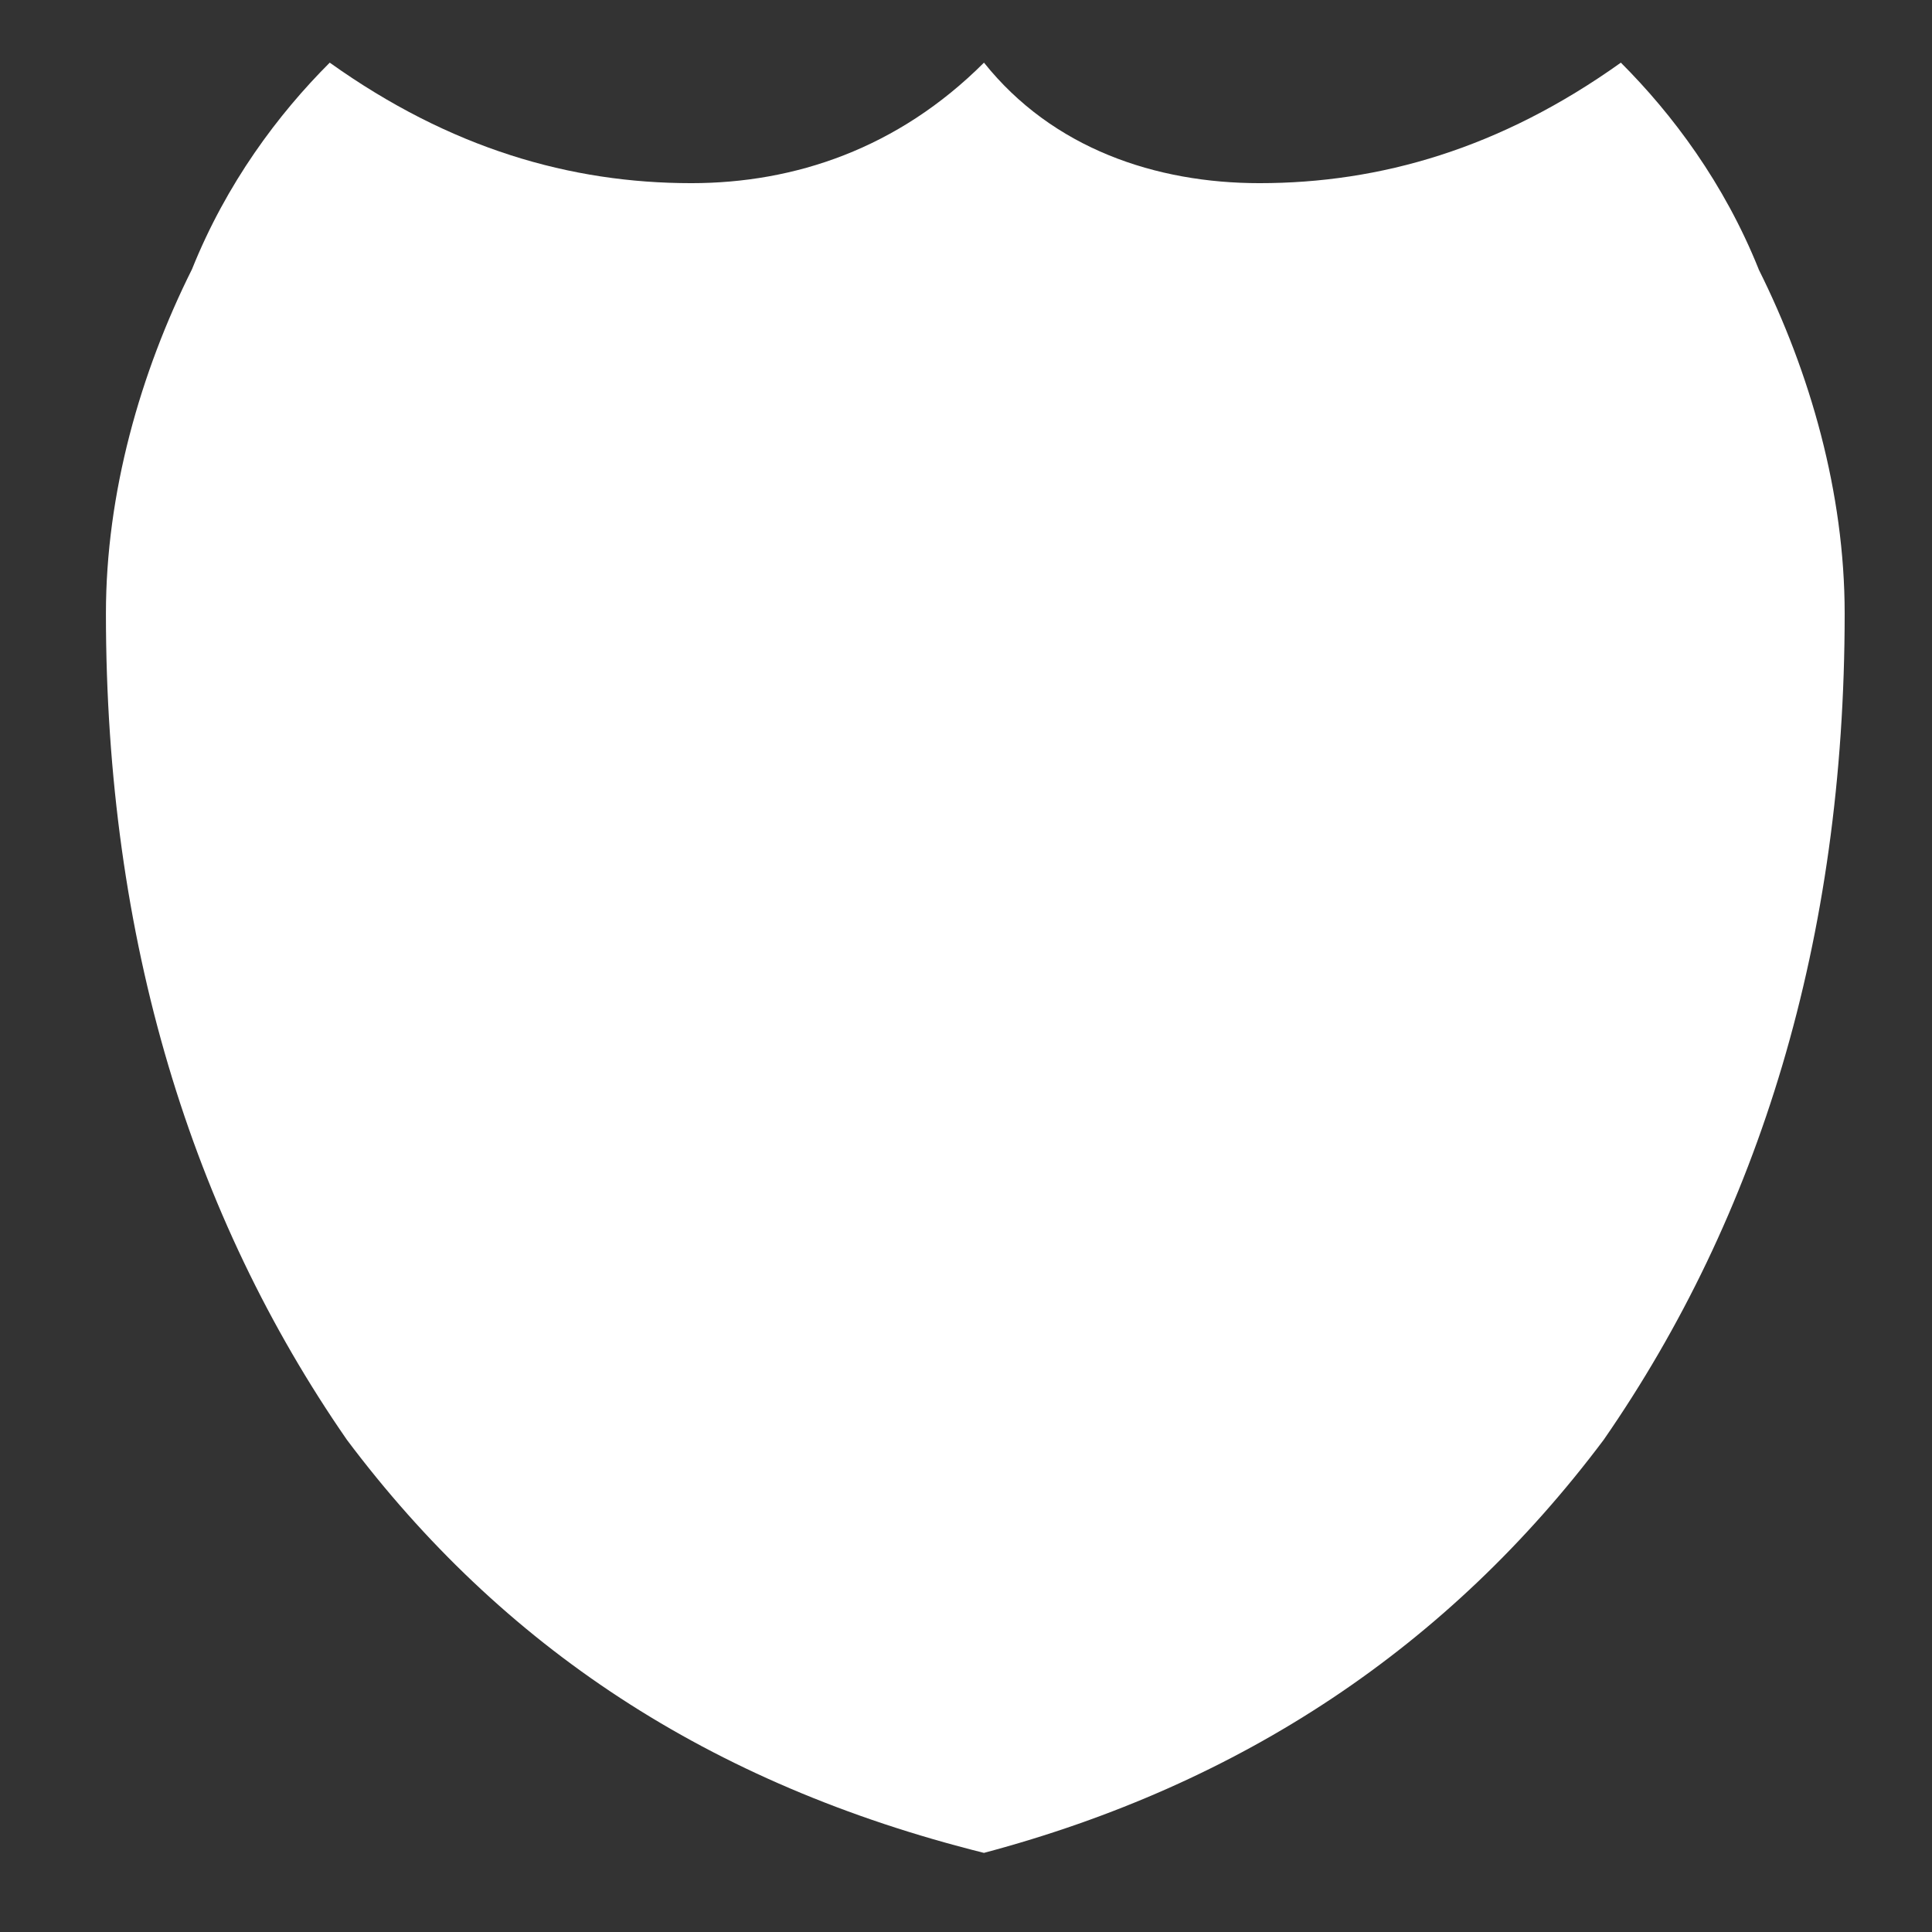 <?xml version="1.0" encoding="UTF-8" standalone="no"?>
<!-- Generated by IcoMoon.io -->

<svg
   xmlns:dc="http://purl.org/dc/elements/1.1/"
   xmlns:cc="http://creativecommons.org/ns#"
   xmlns:rdf="http://www.w3.org/1999/02/22-rdf-syntax-ns#"
   xmlns:svg="http://www.w3.org/2000/svg"
   xmlns="http://www.w3.org/2000/svg"
   xmlns:sodipodi="http://sodipodi.sourceforge.net/DTD/sodipodi-0.dtd"
   xmlns:inkscape="http://www.inkscape.org/namespaces/inkscape"
   version="1.1"
   viewBox="0 0 512 512"
   id="svg2"
   inkscape:version="0.48.5 r10040"
   sodipodi:docname="Shield-blue.svg"
   width="100%"
   height="100%">
  <rect x="0" y="0" width="512" height="512" fill="#333333" stroke="none"/>
  <defs
     id="defs10" />
  <sodipodi:namedview
     pagecolor="#ffffff"
     bordercolor="#666666"
     borderopacity="1"
     objecttolerance="10"
     gridtolerance="10"
     guidetolerance="10"
     inkscape:pageopacity="0"
     inkscape:pageshadow="2"
     inkscape:window-width="1282"
     inkscape:window-height="866"
     id="namedview8"
     showgrid="false"
     inkscape:zoom="0.921875"
     inkscape:cx="174.13394"
     inkscape:cy="256.54237"
     inkscape:window-x="1915"
     inkscape:window-y="244"
     inkscape:window-maximized="0"
     inkscape:current-layer="text2985" />
  <g
     id="g4" />
  <g
     style="font-size:72px;font-style:normal;font-variant:normal;font-weight:bold;font-stretch:normal;line-height:125%;letter-spacing:0px;word-spacing:0px;fill:#0099cc;fill-opacity:1;stroke:none;font-family:Segoe WP;-inkscape-font-specification:Segoe WP Bold"
     id="text2985"
     transform="matrix(9.146,0,0,9.146,4144.577,-2817.852)">
    <path
       d="m -402.199,315.897 c -1.001,-2.494 -2.497,-4.49 -3.993,-5.985 -3.491,2.494 -6.981,3.492 -10.472,3.492 -2.995,0 -5.99,-0.998 -7.982,-3.492 -2.495,2.494 -5.489,3.492 -8.481,3.492 -3.491,0 -6.981,-0.998 -10.476,-3.492 -1.497,1.496 -2.99,3.491 -3.991,5.985 -1.496,2.994 -2.494,6.486 -2.494,9.977 0,9.477 2.494,17.459 6.983,23.943 4.49,5.983 10.475,9.976 18.458,11.968 7.482,-1.992 13.467,-5.983 17.957,-11.968 4.491,-6.483 6.983,-14.467 6.983,-23.943 0,-3.492 -0.998,-6.983 -2.494,-9.977 z"
       id="path8"
       inkscape:connector-curvature="0"
       style="fill:#ffffff;fill-opacity:1"
       sodipodi:nodetypes="ccscsccscccscc" />
  </g>
</svg>
